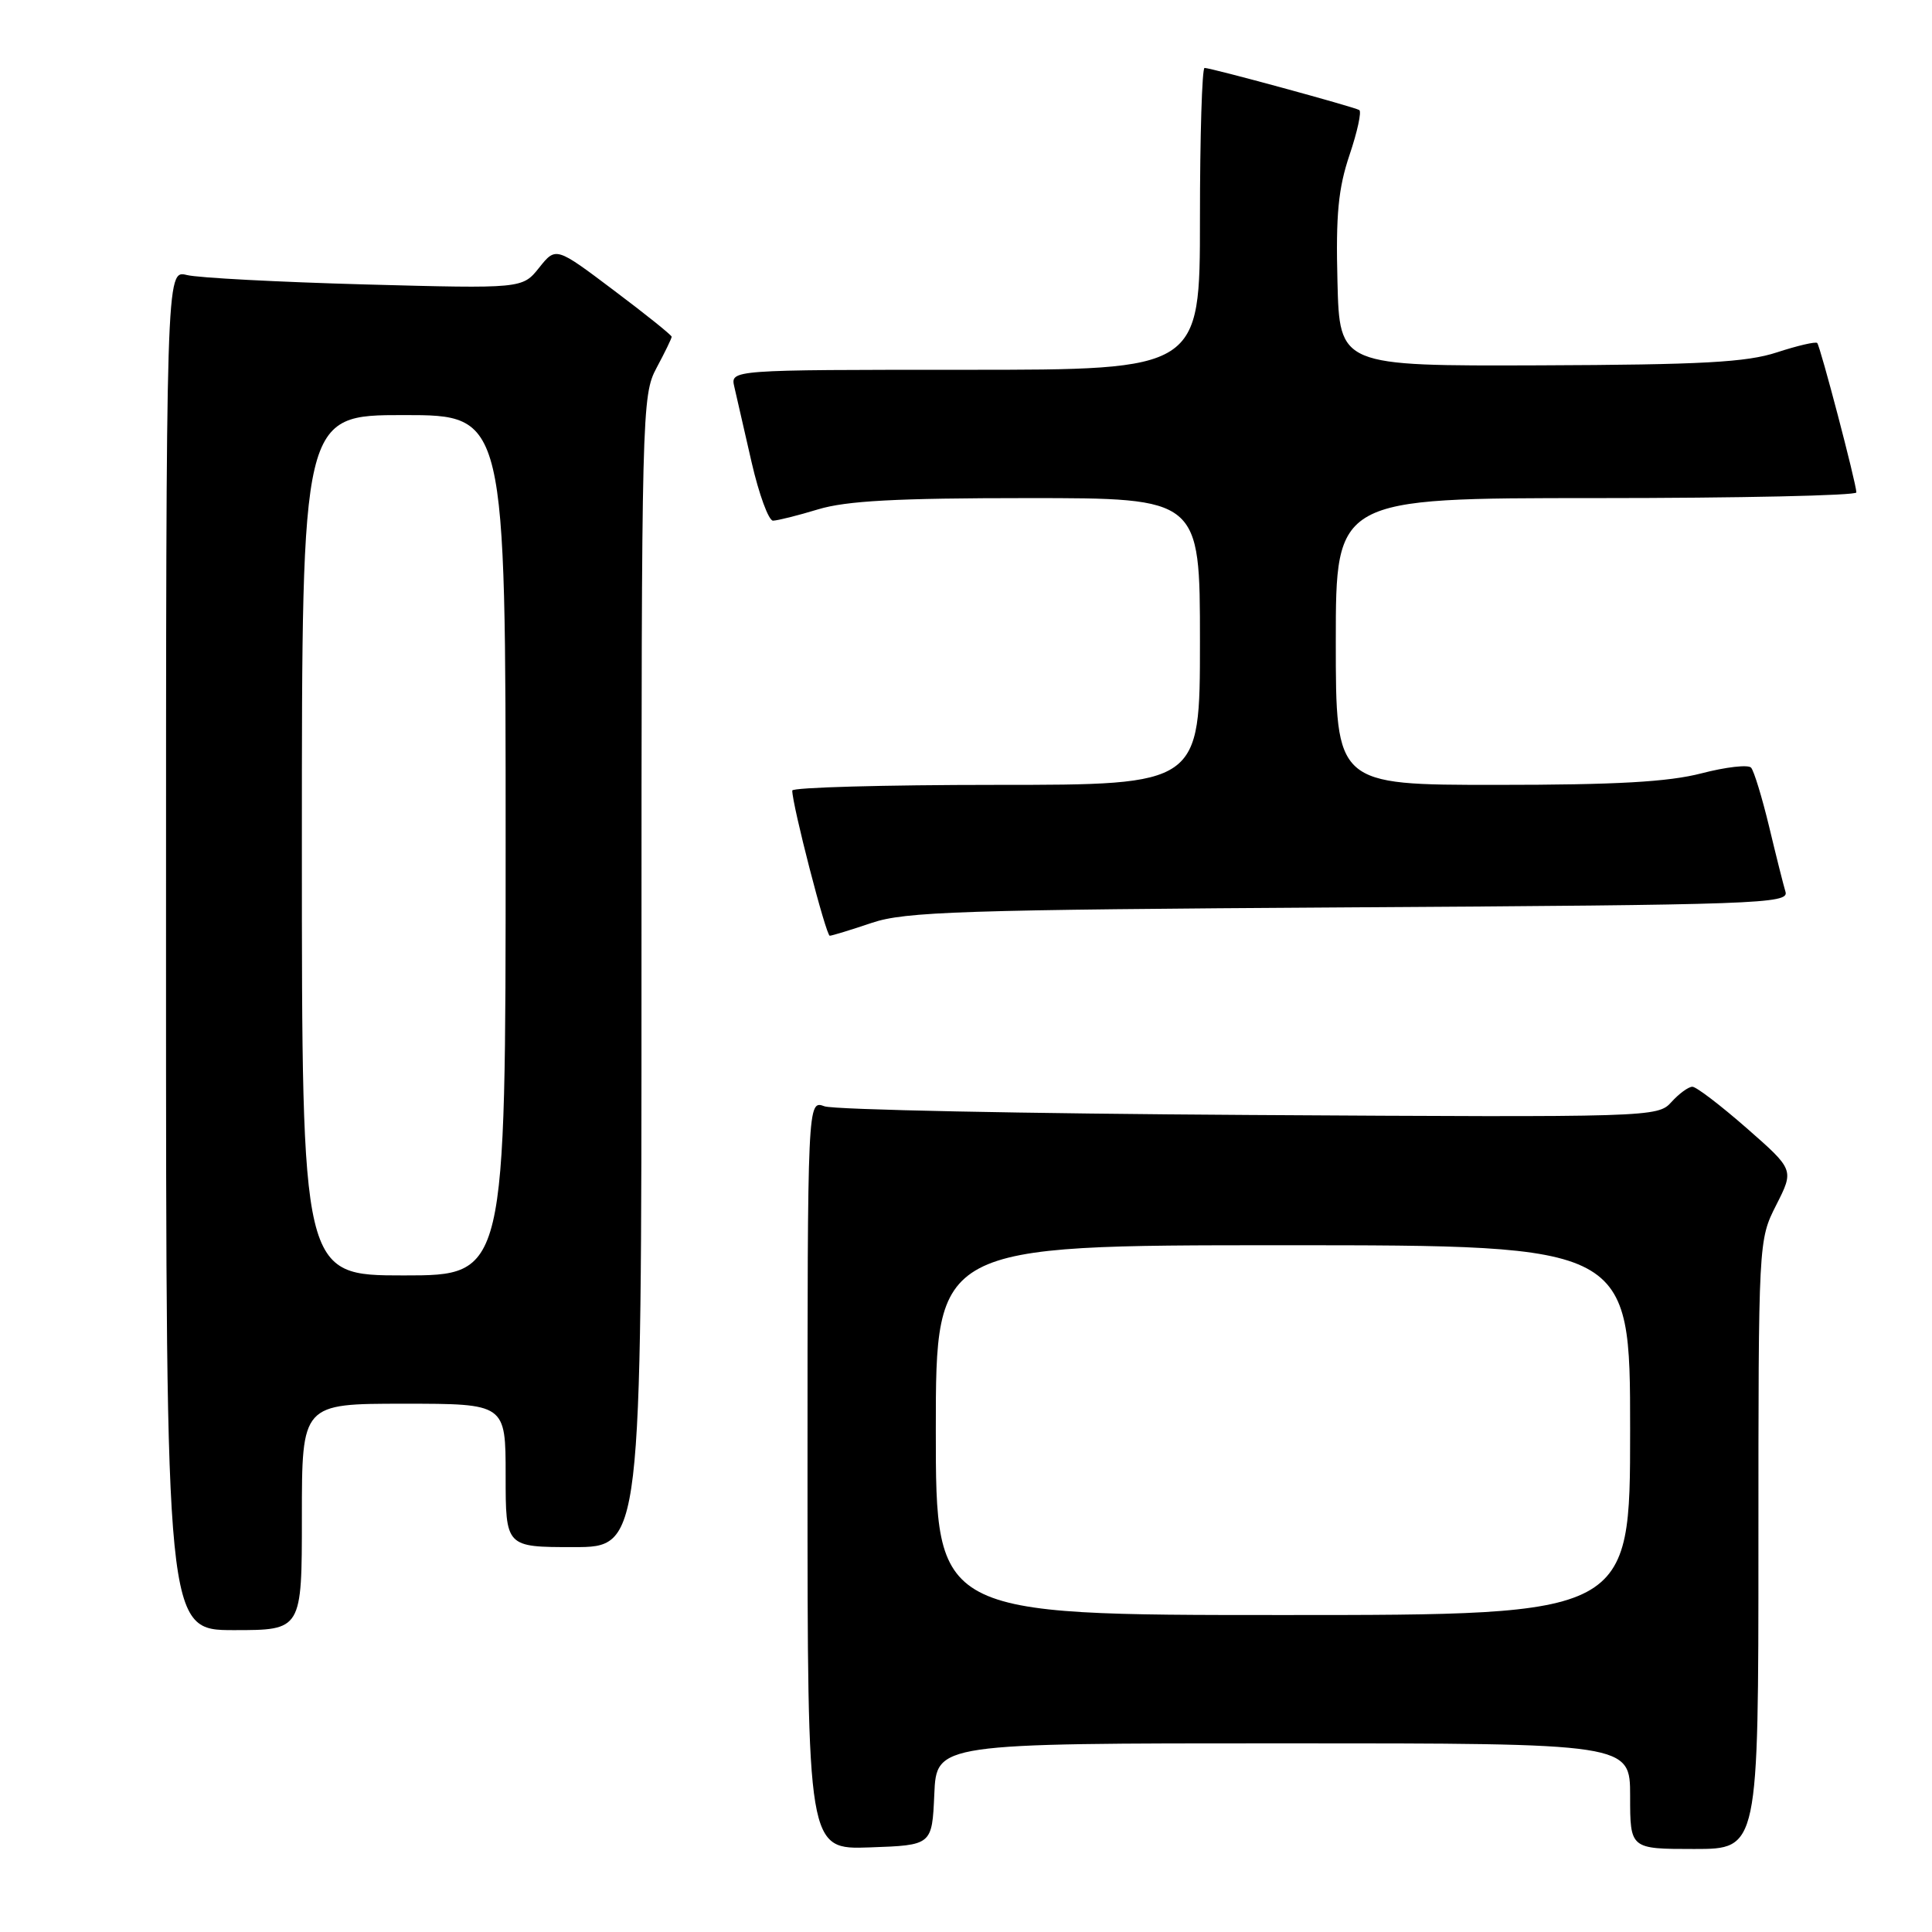 <?xml version="1.0" encoding="UTF-8" standalone="no"?>
<!DOCTYPE svg PUBLIC "-//W3C//DTD SVG 1.1//EN" "http://www.w3.org/Graphics/SVG/1.1/DTD/svg11.dtd" >
<svg xmlns="http://www.w3.org/2000/svg" xmlns:xlink="http://www.w3.org/1999/xlink" version="1.1" viewBox="0 0 256 256">
 <g >
 <path fill="currentColor"
d=" M 123.80 237.75 C 124.09 231.00 124.09 231.00 170.05 231.00 C 216.00 231.00 216.00 231.00 216.00 238.00 C 216.00 245.00 216.00 245.00 224.50 245.00 C 233.00 245.00 233.00 245.00 233.00 204.67 C 233.00 164.34 233.00 164.34 235.36 159.67 C 237.73 155.00 237.73 155.00 231.46 149.50 C 228.01 146.48 224.77 144.00 224.25 144.00 C 223.73 144.00 222.48 144.91 221.47 146.03 C 219.66 148.04 218.86 148.06 165.57 147.74 C 135.83 147.56 110.49 147.05 109.25 146.59 C 107.00 145.77 107.00 145.77 107.00 195.42 C 107.00 245.08 107.00 245.08 115.25 244.79 C 123.50 244.50 123.50 244.50 123.80 237.75 Z  M 40.00 201.00 C 40.00 186.00 40.00 186.00 53.50 186.00 C 67.00 186.00 67.00 186.00 67.00 195.50 C 67.00 205.00 67.00 205.00 76.00 205.00 C 85.00 205.00 85.00 205.00 85.00 128.74 C 85.00 54.38 85.05 52.38 87.00 48.74 C 88.10 46.69 89.00 44.84 89.00 44.62 C 89.00 44.41 85.55 41.64 81.33 38.47 C 73.66 32.69 73.66 32.69 71.44 35.47 C 69.22 38.25 69.22 38.25 48.36 37.69 C 36.89 37.37 26.26 36.82 24.75 36.44 C 22.00 35.77 22.00 35.77 22.00 125.88 C 22.00 216.00 22.00 216.00 31.00 216.00 C 40.00 216.00 40.00 216.00 40.00 201.00 Z  M 115.50 122.29 C 119.92 120.79 127.32 120.55 178.80 120.23 C 232.89 119.90 237.06 119.75 236.59 118.18 C 236.31 117.26 235.33 113.35 234.41 109.50 C 233.48 105.65 232.41 102.15 232.03 101.72 C 231.65 101.29 228.69 101.63 225.46 102.47 C 221.07 103.61 214.18 104.00 198.29 104.00 C 177.00 104.00 177.00 104.00 177.00 85.00 C 177.00 66.00 177.00 66.00 211.50 66.00 C 230.47 66.00 245.99 65.66 245.98 65.25 C 245.95 63.98 241.19 45.86 240.79 45.45 C 240.58 45.24 238.18 45.80 235.45 46.69 C 231.43 48.01 225.53 48.33 204.00 48.41 C 177.50 48.50 177.50 48.50 177.22 37.31 C 176.99 28.43 177.33 24.96 178.82 20.53 C 179.86 17.45 180.44 14.78 180.11 14.58 C 179.37 14.15 160.48 9.00 159.61 9.00 C 159.28 9.00 159.00 18.00 159.00 29.00 C 159.00 49.00 159.00 49.00 127.89 49.00 C 96.78 49.00 96.78 49.00 97.30 51.25 C 97.58 52.49 98.61 56.99 99.59 61.25 C 100.57 65.51 101.85 69.00 102.43 68.99 C 103.02 68.98 105.71 68.31 108.41 67.49 C 112.14 66.36 118.79 66.00 136.16 66.00 C 159.00 66.00 159.00 66.00 159.00 85.00 C 159.00 104.00 159.00 104.00 132.00 104.00 C 117.15 104.00 104.99 104.34 104.98 104.75 C 104.95 106.55 109.45 124.00 109.95 123.99 C 110.25 123.98 112.75 123.22 115.50 122.29 Z  M 124.00 189.50 C 124.00 165.00 124.00 165.00 170.00 165.00 C 216.00 165.00 216.00 165.00 216.00 189.50 C 216.00 214.00 216.00 214.00 170.00 214.00 C 124.00 214.00 124.00 214.00 124.00 189.50 Z  M 40.00 112.00 C 40.00 55.00 40.00 55.00 53.50 55.00 C 67.00 55.00 67.00 55.00 67.00 112.00 C 67.00 169.00 67.00 169.00 53.50 169.00 C 40.00 169.00 40.00 169.00 40.00 112.00 Z "/>
</g>
</svg>